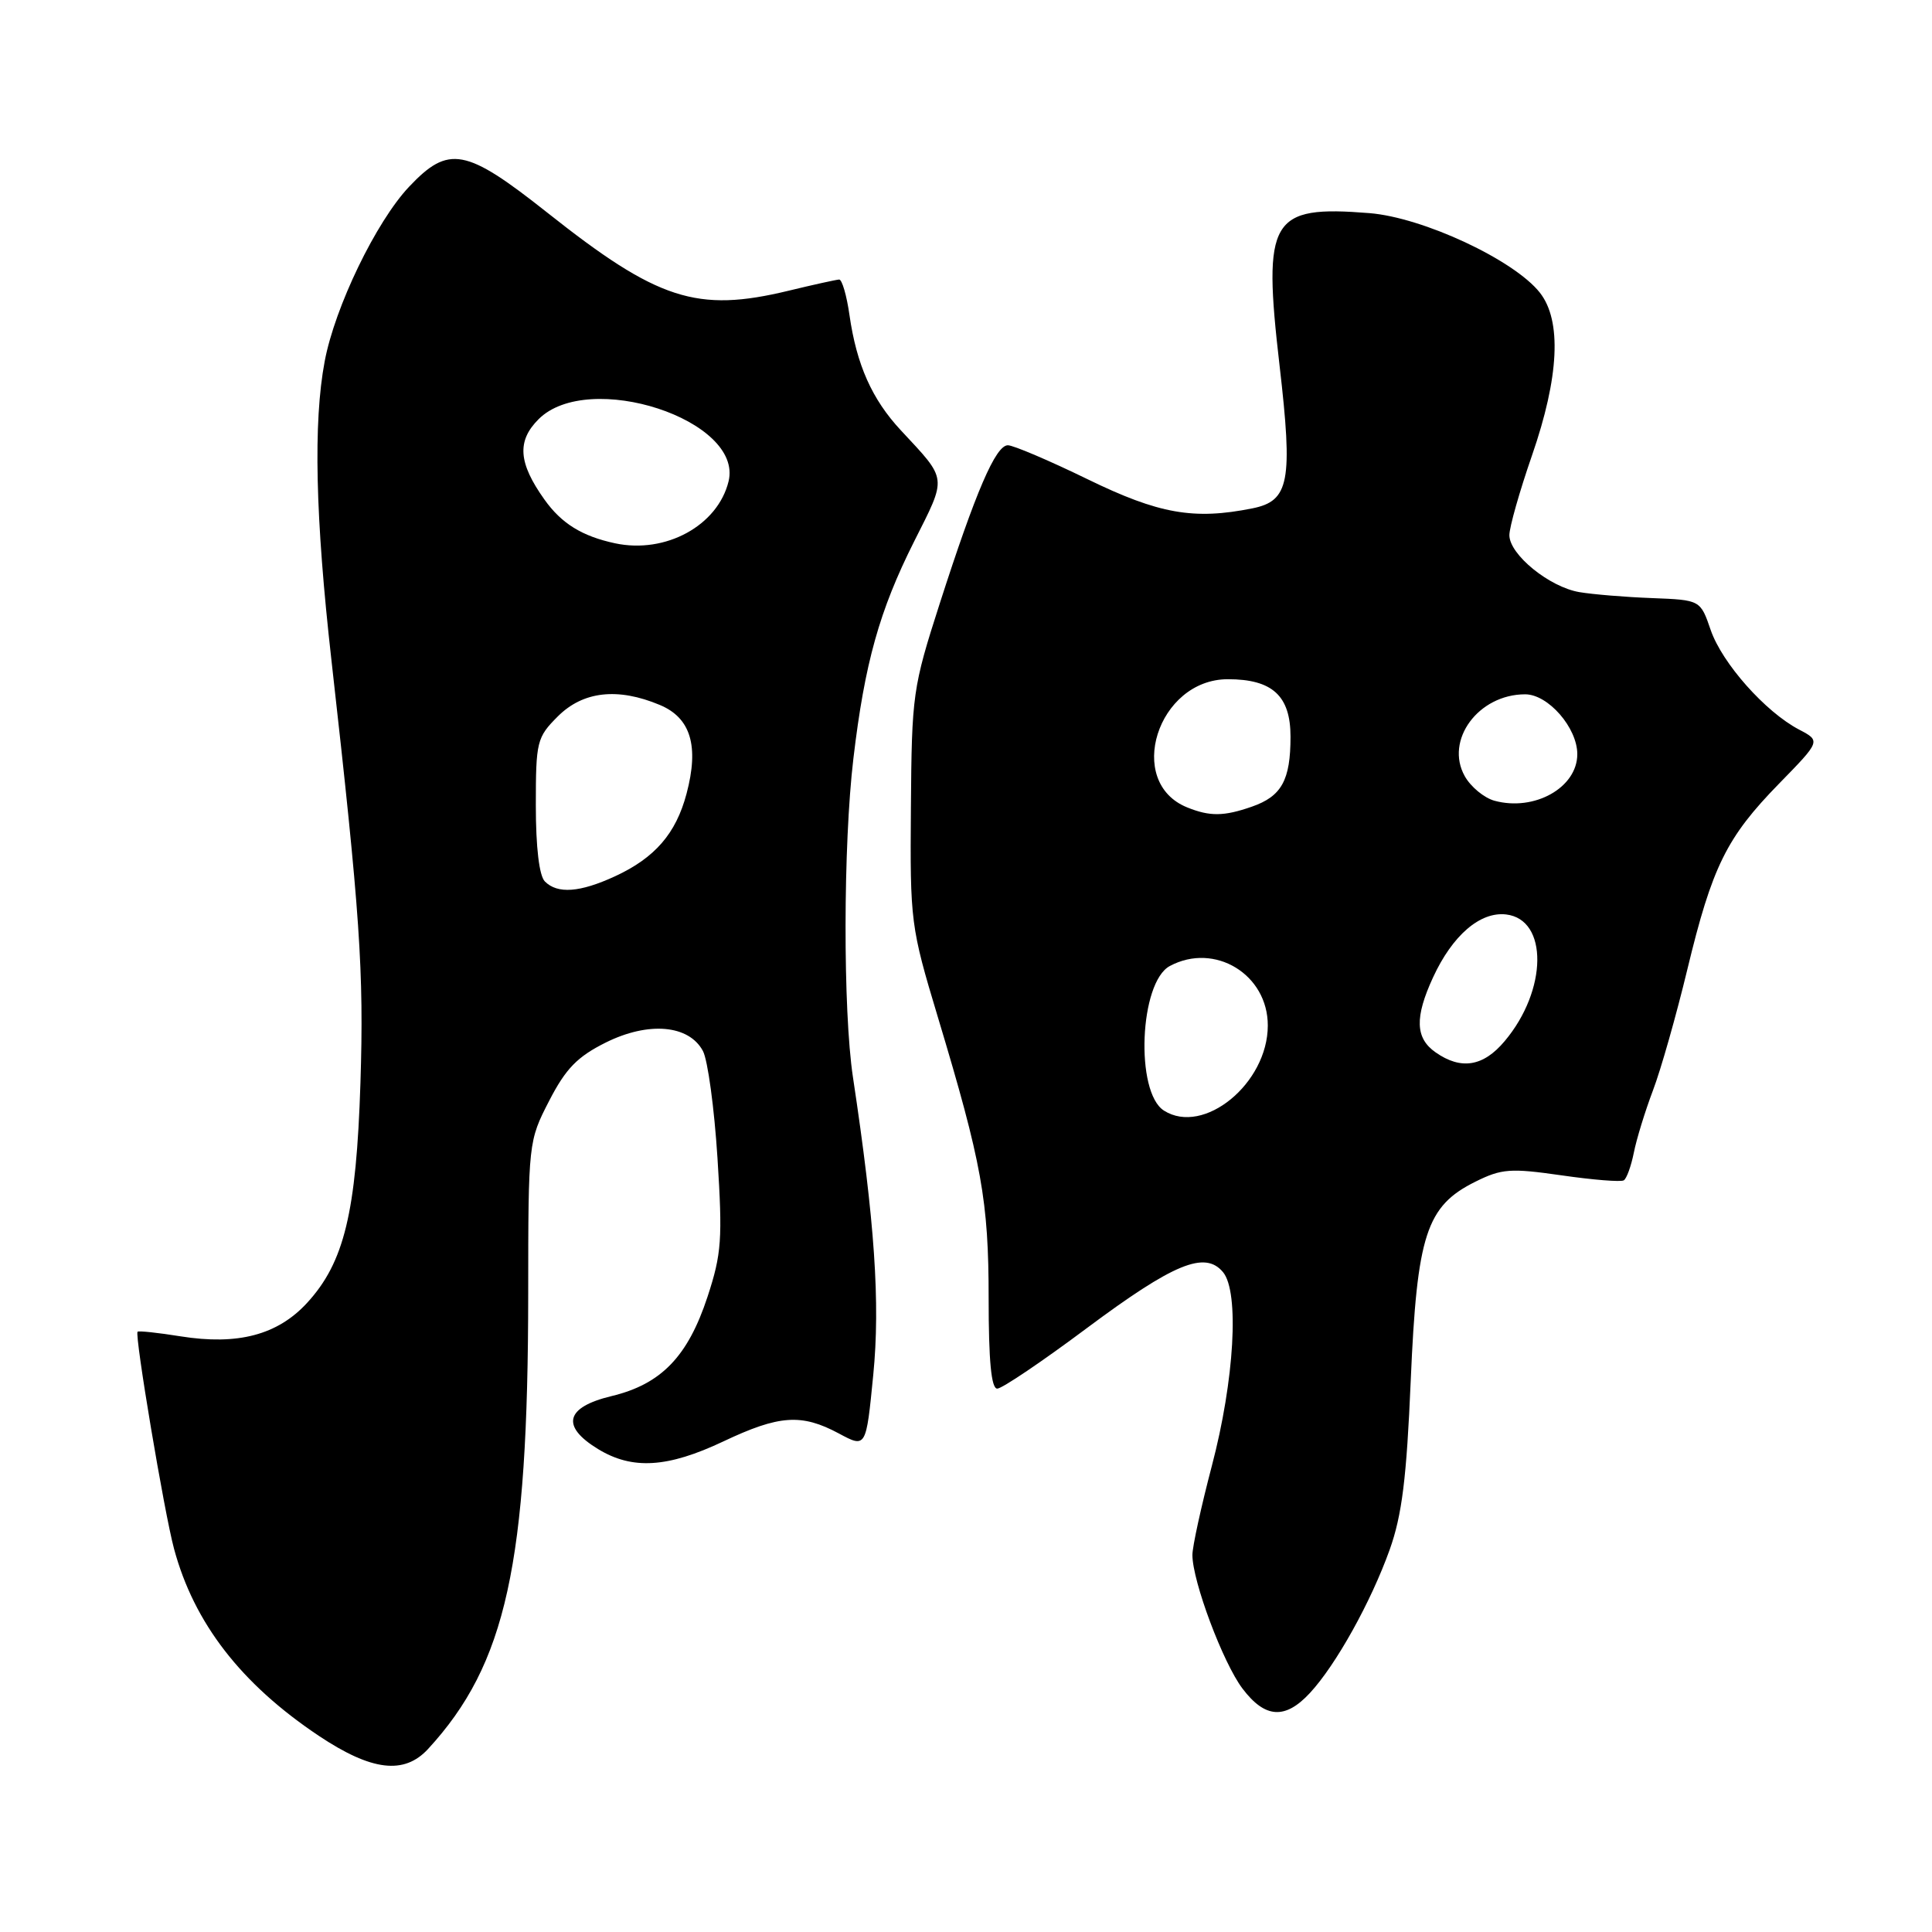 <?xml version="1.0" encoding="UTF-8" standalone="no"?>
<!DOCTYPE svg PUBLIC "-//W3C//DTD SVG 1.1//EN" "http://www.w3.org/Graphics/SVG/1.1/DTD/svg11.dtd" >
<svg xmlns="http://www.w3.org/2000/svg" xmlns:xlink="http://www.w3.org/1999/xlink" version="1.1" viewBox="0 0 256 256">
 <g >
 <path fill="currentColor"
d=" M 56.72 231.75 C 67.07 220.50 69.98 207.27 69.99 171.36 C 70.00 151.34 70.02 151.20 72.77 145.86 C 74.97 141.59 76.50 140.02 80.27 138.14 C 85.93 135.33 91.28 135.79 93.14 139.26 C 93.78 140.45 94.65 146.84 95.07 153.45 C 95.75 164.20 95.62 166.13 93.75 171.83 C 91.14 179.76 87.61 183.41 81.03 184.99 C 74.92 186.46 74.28 188.98 79.25 192.01 C 83.79 194.78 88.46 194.49 95.84 191.00 C 103.25 187.49 106.20 187.29 111.15 189.94 C 114.76 191.88 114.76 191.88 115.71 182.19 C 116.65 172.68 115.91 161.88 113.02 142.73 C 111.69 133.92 111.72 111.91 113.08 100.50 C 114.58 87.85 116.53 80.90 121.12 71.76 C 125.51 63.03 125.59 63.71 119.35 57.00 C 115.54 52.90 113.51 48.35 112.56 41.75 C 112.19 39.14 111.57 37.02 111.19 37.04 C 110.81 37.06 107.80 37.72 104.50 38.52 C 92.34 41.46 87.16 39.78 72.50 28.16 C 61.70 19.61 59.45 19.19 54.20 24.75 C 49.84 29.37 44.37 40.68 43.02 47.89 C 41.50 55.95 41.78 68.55 43.92 87.50 C 47.72 121.21 48.23 128.70 47.76 143.50 C 47.21 160.68 45.61 167.28 40.69 172.64 C 36.78 176.89 31.51 178.28 23.92 177.07 C 20.94 176.59 18.38 176.32 18.23 176.46 C 17.81 176.85 21.76 200.41 23.06 205.22 C 25.71 215.07 31.95 223.13 42.25 230.01 C 49.24 234.67 53.55 235.19 56.72 231.75 Z  M 173.57 224.33 C 177.02 220.61 181.66 212.27 184.14 205.34 C 185.77 200.77 186.38 195.88 186.93 182.91 C 187.76 163.59 188.99 159.81 195.50 156.58 C 198.98 154.85 200.15 154.77 206.92 155.74 C 211.07 156.34 214.78 156.64 215.16 156.40 C 215.54 156.17 216.13 154.52 216.49 152.74 C 216.84 150.96 217.98 147.25 219.02 144.50 C 220.07 141.75 222.11 134.55 223.57 128.50 C 226.87 114.82 228.76 110.98 235.73 103.84 C 241.26 98.18 241.26 98.18 238.38 96.67 C 233.92 94.33 228.20 87.89 226.68 83.49 C 225.31 79.50 225.31 79.50 218.90 79.25 C 215.38 79.12 211.05 78.76 209.28 78.46 C 205.30 77.79 200.00 73.48 200.00 70.91 C 200.00 69.86 201.35 65.10 203.00 60.34 C 206.60 49.95 206.96 42.49 204.04 38.78 C 200.63 34.45 188.56 28.81 181.45 28.24 C 168.32 27.19 167.29 28.94 169.55 48.45 C 171.33 63.81 170.84 66.38 165.95 67.36 C 158.17 68.92 153.56 68.10 144.11 63.50 C 139.02 61.02 134.27 59.00 133.55 59.00 C 131.93 59.00 129.30 65.11 124.51 80.00 C 120.94 91.11 120.81 92.02 120.70 107.00 C 120.58 122.15 120.66 122.78 124.27 134.77 C 130.11 154.17 131.00 159.10 131.00 172.06 C 131.00 180.33 131.35 184.00 132.14 184.00 C 132.77 184.00 138.10 180.40 143.99 176.00 C 155.53 167.40 159.67 165.69 162.06 168.57 C 164.24 171.21 163.57 182.88 160.57 194.26 C 159.16 199.63 158.00 204.93 158.00 206.04 C 158.00 209.52 162.06 220.35 164.64 223.75 C 167.63 227.70 170.29 227.87 173.57 224.33 Z  M 72.20 116.80 C 71.45 116.05 71.00 112.29 71.00 106.72 C 71.00 98.25 71.13 97.71 73.92 94.92 C 77.26 91.59 81.85 91.07 87.43 93.41 C 91.53 95.12 92.65 98.85 90.97 105.17 C 89.57 110.45 86.78 113.67 81.50 116.11 C 76.84 118.26 73.88 118.48 72.20 116.80 Z  M 81.50 71.99 C 77.12 71.05 74.40 69.37 72.14 66.19 C 68.68 61.34 68.47 58.44 71.36 55.55 C 77.98 48.93 98.52 55.64 96.54 63.78 C 95.11 69.64 88.20 73.42 81.50 71.99 Z  M 154.23 147.16 C 150.39 144.73 150.98 130.15 155.01 128.00 C 160.95 124.82 168.01 129.11 167.99 135.90 C 167.98 143.56 159.50 150.51 154.23 147.16 Z  M 190.22 139.44 C 187.53 137.56 187.44 134.81 189.89 129.50 C 192.46 123.93 196.13 120.77 199.57 121.17 C 205.16 121.83 205.06 131.21 199.38 137.95 C 196.55 141.33 193.60 141.81 190.22 139.44 Z  M 157.32 106.99 C 149.04 103.66 153.37 90.00 162.70 90.00 C 168.60 90.00 171.00 92.20 171.00 97.62 C 171.00 103.38 169.82 105.52 165.87 106.89 C 162.17 108.18 160.32 108.20 157.32 106.99 Z  M 198.02 106.10 C 196.65 105.72 194.88 104.26 194.09 102.85 C 191.41 98.08 195.90 92.00 202.09 92.00 C 205.14 92.00 209.00 96.43 209.00 99.93 C 209.00 104.36 203.32 107.55 198.02 106.10 Z "/>
</g>
</svg>